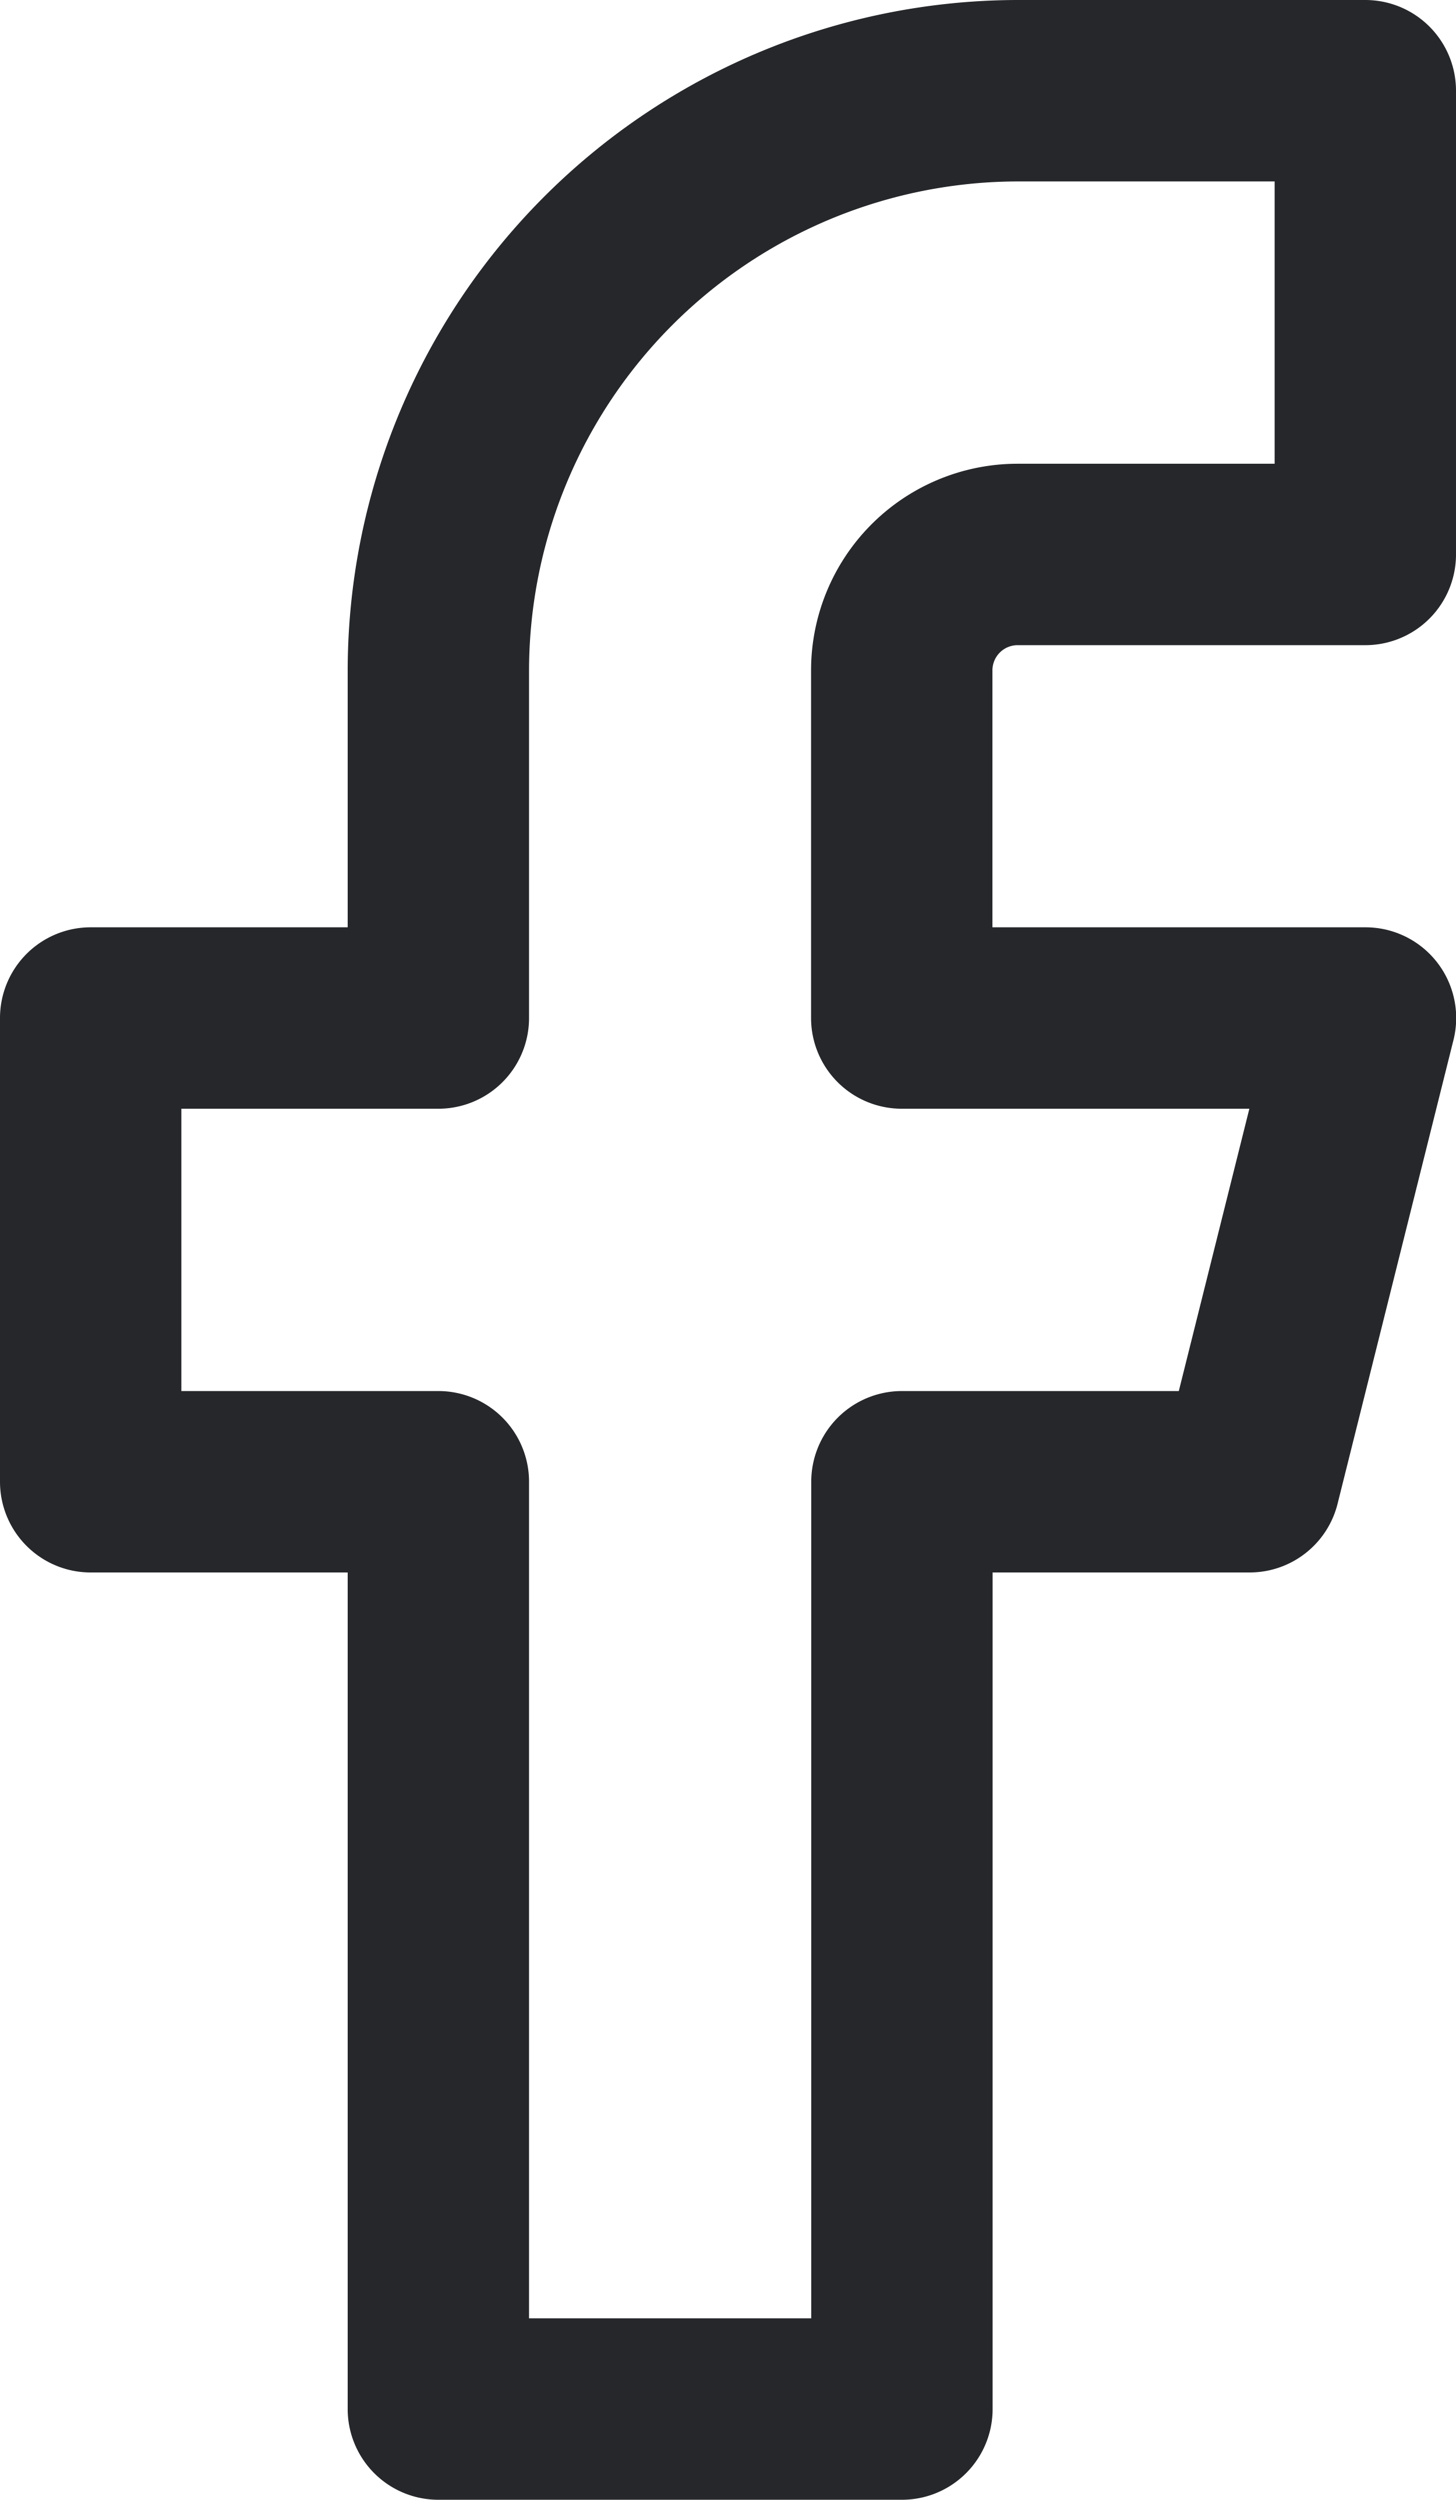 <svg xmlns="http://www.w3.org/2000/svg" width="8.028" height="13.778" viewBox="0 0 8.028 13.778">
  <path id="ic_social_facebook" d="M14.028,2H12.111A3.2,3.2,0,0,0,8.917,5.195V7.111H7V9.667H8.917v5.111h2.556V9.667h1.917l.639-2.556H11.472V5.195a.639.639,0,0,1,.639-.639h1.917Z" transform="translate(-6.5 -1.5)" fill="none" stroke="#25272a" stroke-linecap="round" stroke-linejoin="round" stroke-width="1"/>
</svg>
